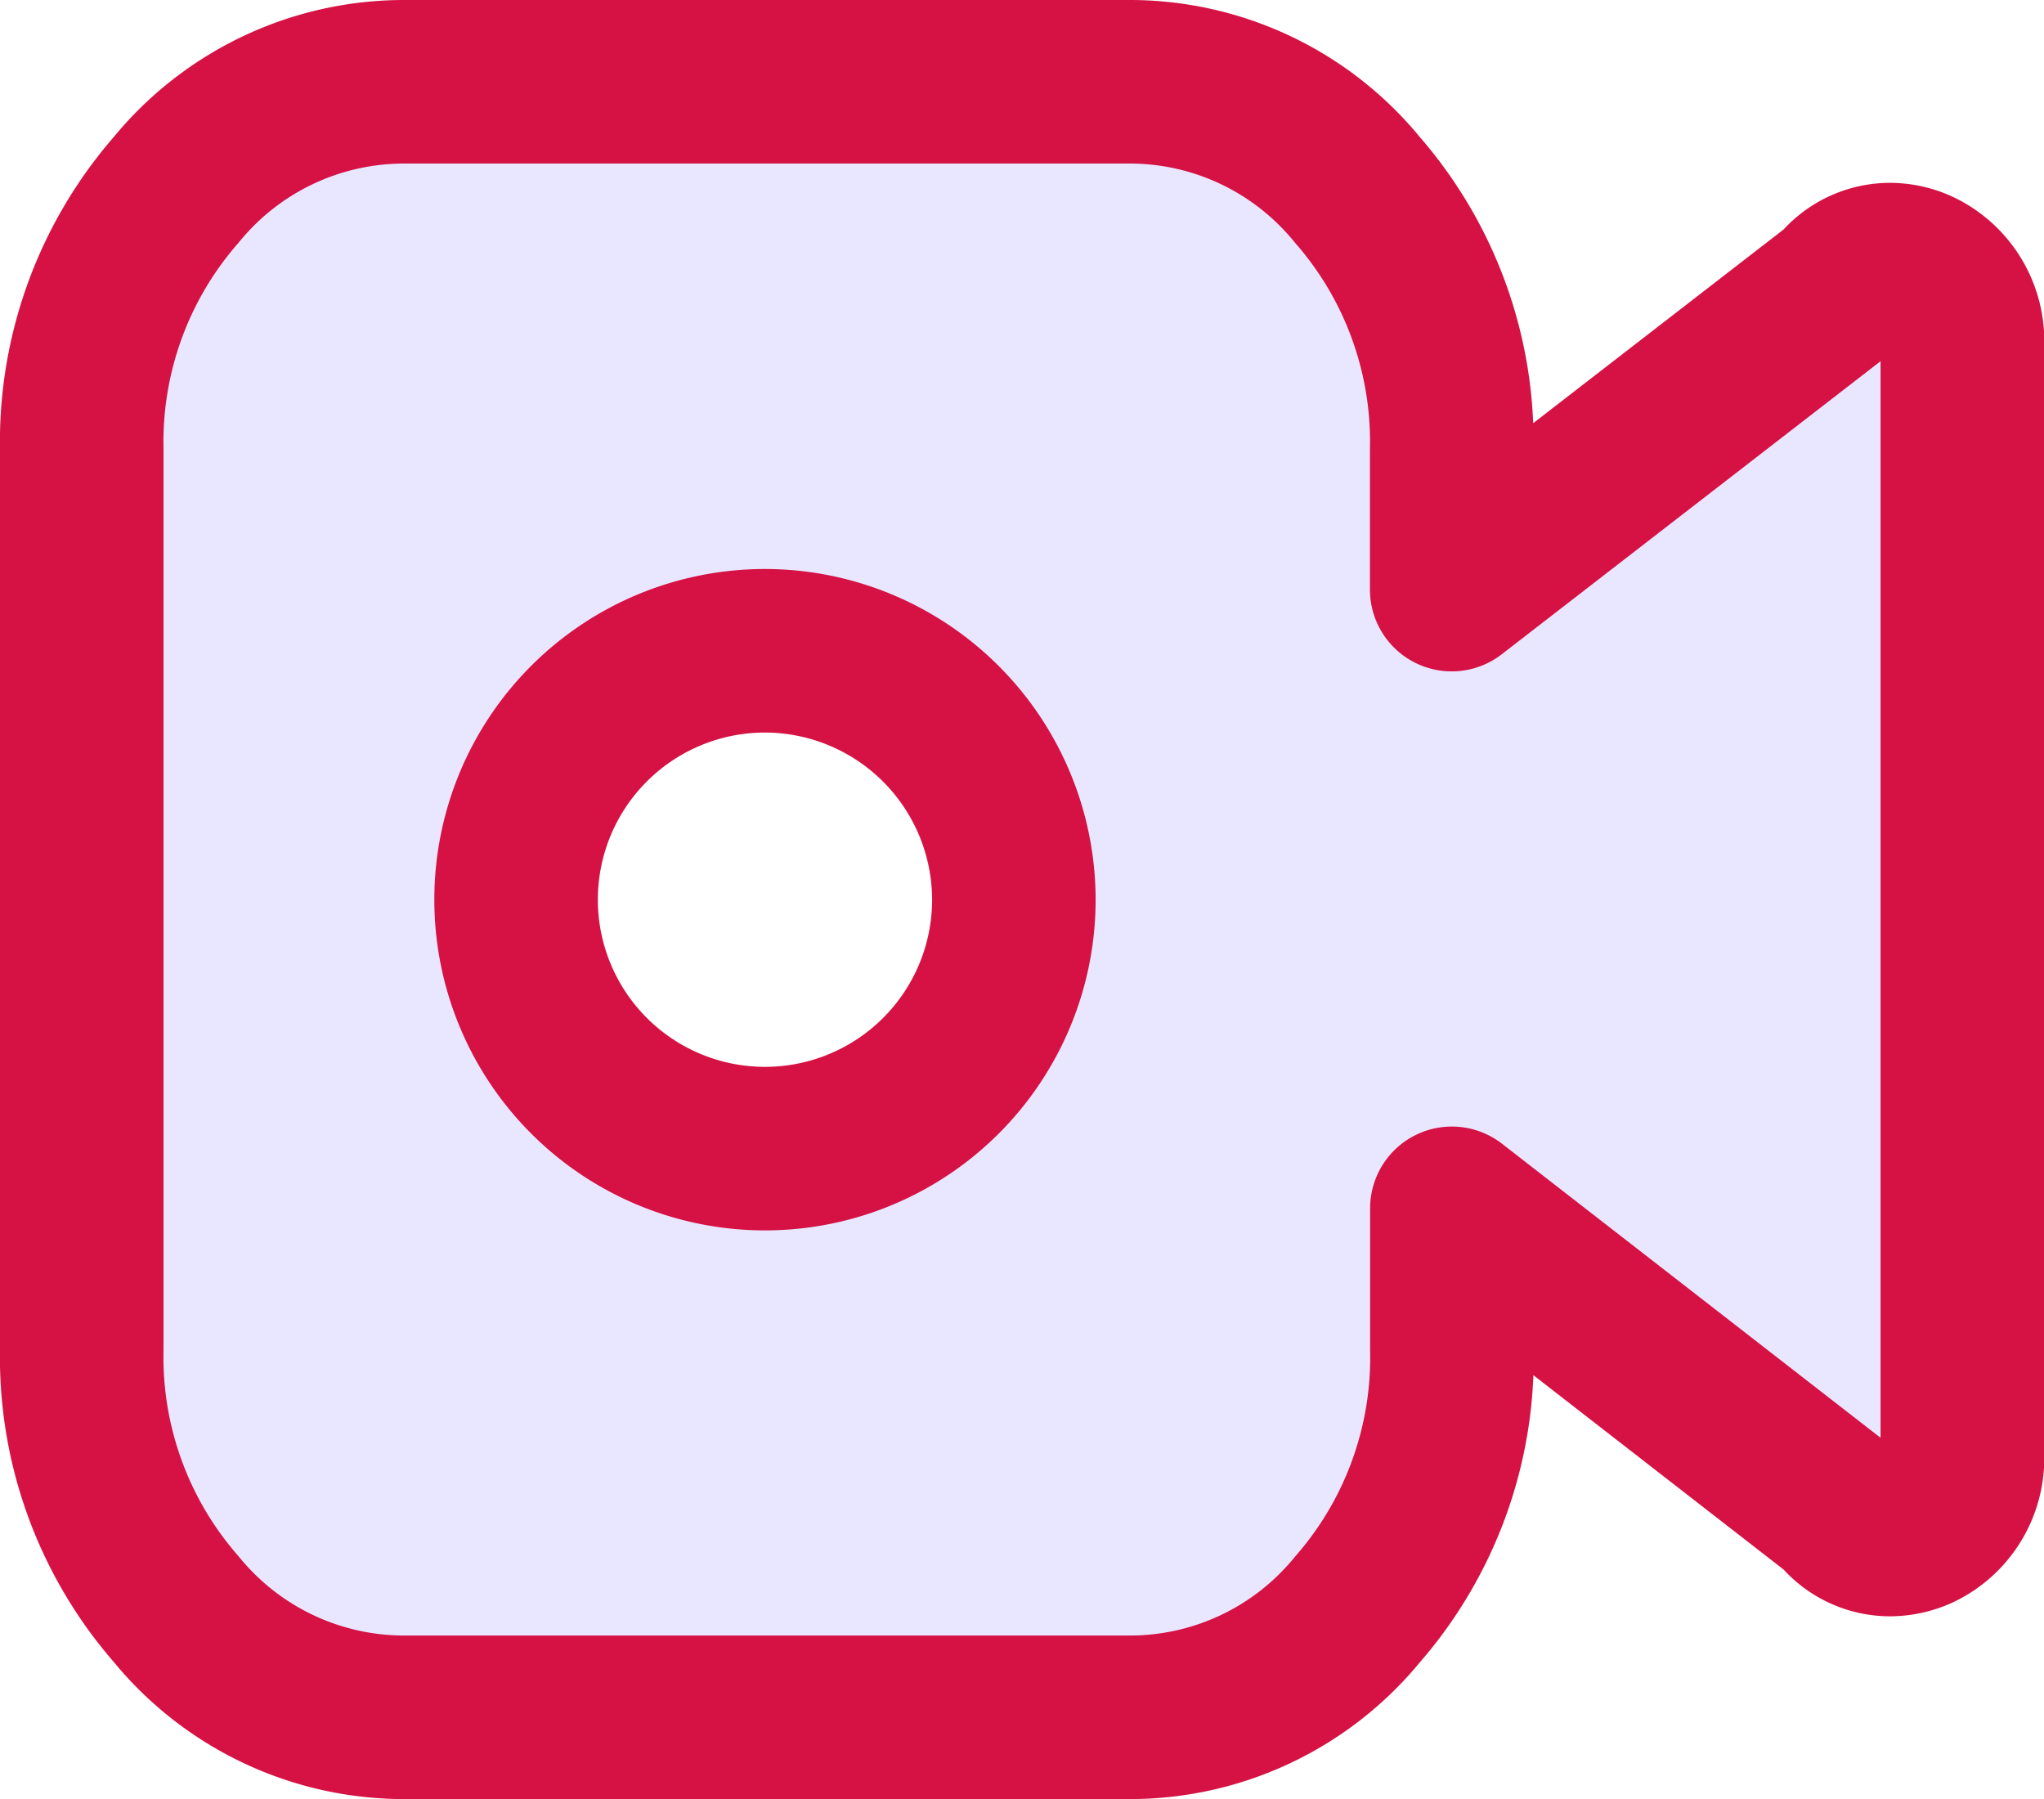 <svg xmlns="http://www.w3.org/2000/svg" width="24.999" height="22.004" viewBox="0 0 24.999 22.004">
  <path id="video-call" d="M12.813,20H3.943a3.6,3.6,0,0,1-2.786-1.32A4.685,4.685,0,0,1,0,15.5V4.5A4.688,4.688,0,0,1,1.156,1.32,3.6,3.6,0,0,1,3.943,0h8.87A3.594,3.594,0,0,1,15.6,1.32,4.684,4.684,0,0,1,16.755,4.5V6.21l4.75-3.674a.776.776,0,0,1,.616-.3.841.841,0,0,1,.342.078A.95.95,0,0,1,23,3.24V16.765a.948.948,0,0,1-.535.922.847.847,0,0,1-.342.078.77.77,0,0,1-.616-.3l-4.75-3.689V15.5A4.682,4.682,0,0,1,15.6,18.684,3.594,3.594,0,0,1,12.813,20ZM8.351,6.958A3.044,3.044,0,1,0,11.4,10,3.048,3.048,0,0,0,8.351,6.958Z" transform="translate(1 1)" fill="#e9e7ff" stroke=" #d51243" stroke-linecap="round" stroke-linejoin="round" stroke-width="2"/>
</svg>
